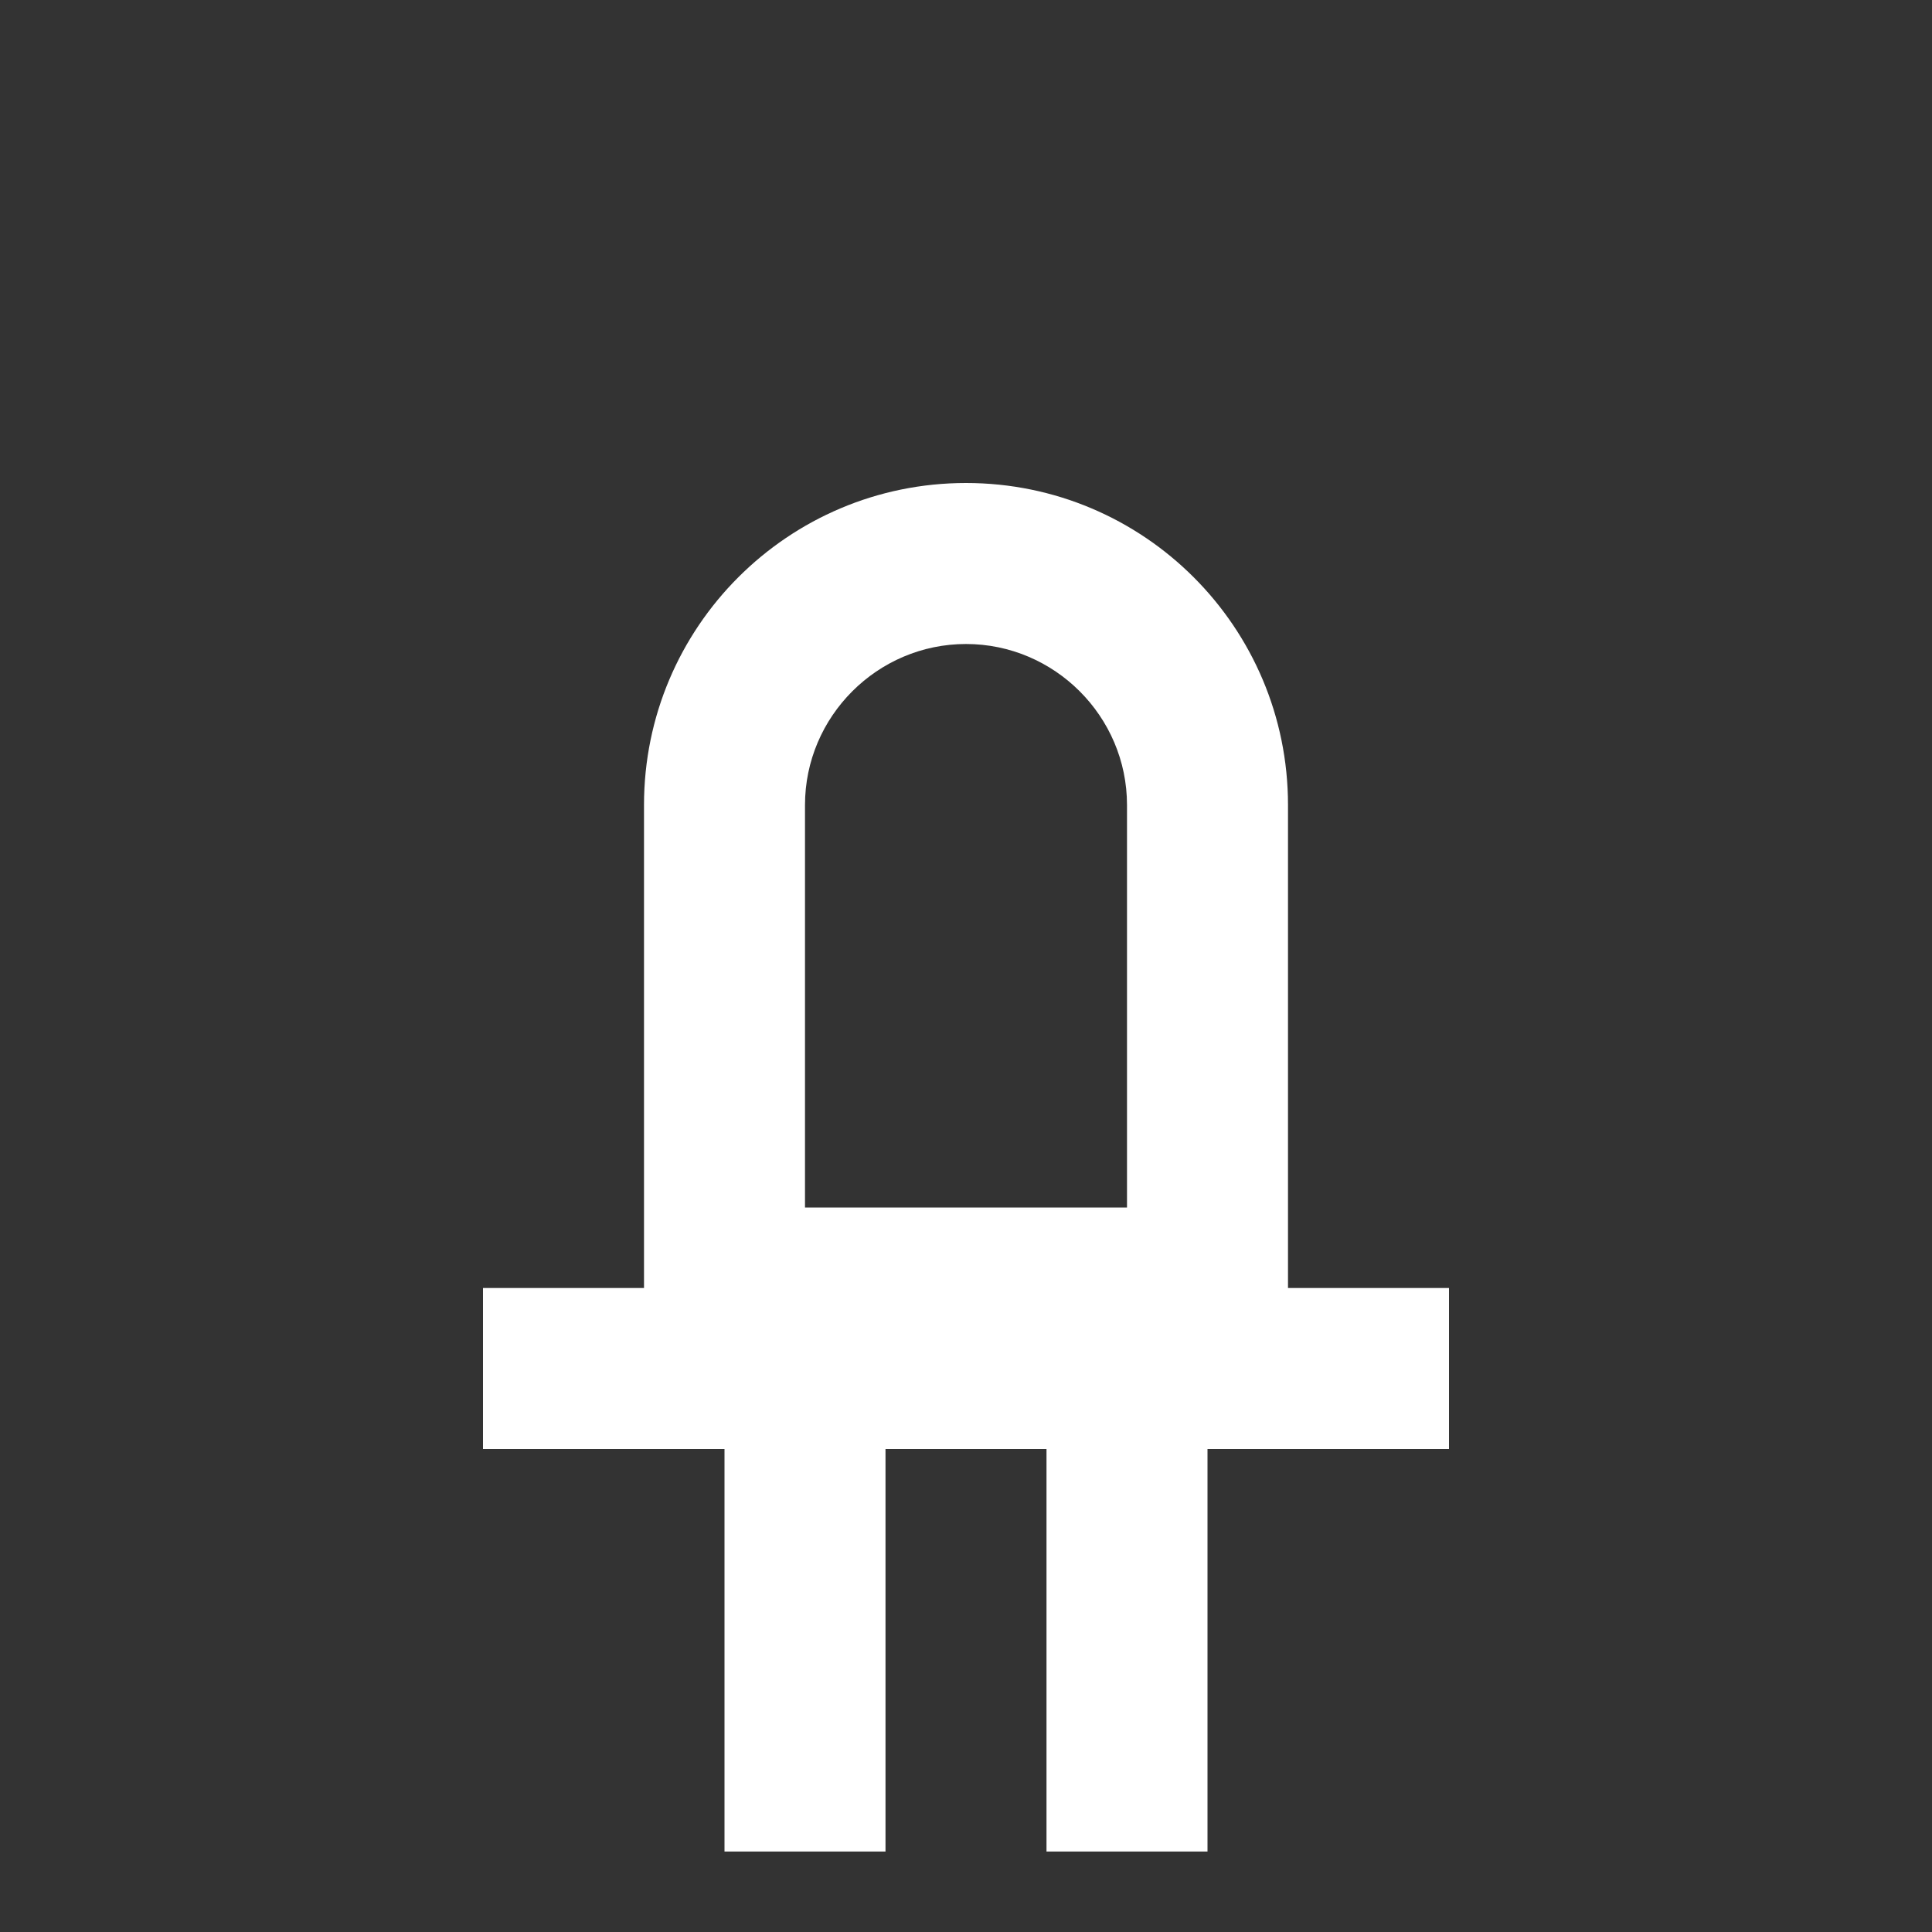 <?xml version="1.0" encoding="UTF-8"?><!DOCTYPE svg PUBLIC "-//W3C//DTD SVG 1.1//EN" "http://www.w3.org/Graphics/SVG/1.1/DTD/svg11.dtd"><svg xmlns="http://www.w3.org/2000/svg" xmlns:xlink="http://www.w3.org/1999/xlink" version="1.1" width="512" height="512" viewBox="0 0 512 512"><rect x="0" y="0" width="512" height="512" fill="#333333" stroke="none"/>    <path fill="#ffffff" transform="scale(1, -1) translate(0, -448)" glyph-name="led-outline" unicode="&#xF32D;" horiz-adv-x="512" d=" M256 320C208.853 320 170.667 281.813 170.667 234.667V106.667H128V64H192V-42.667H234.667V64H277.333V-42.667H320V64H384V106.667H341.333V234.667C341.333 281.813 303.147 320 256 320M256 277.333C279.467 277.333 298.667 258.133 298.667 234.667V128H213.333V234.667C213.333 258.133 232.533 277.333 256 277.333z" /></svg>